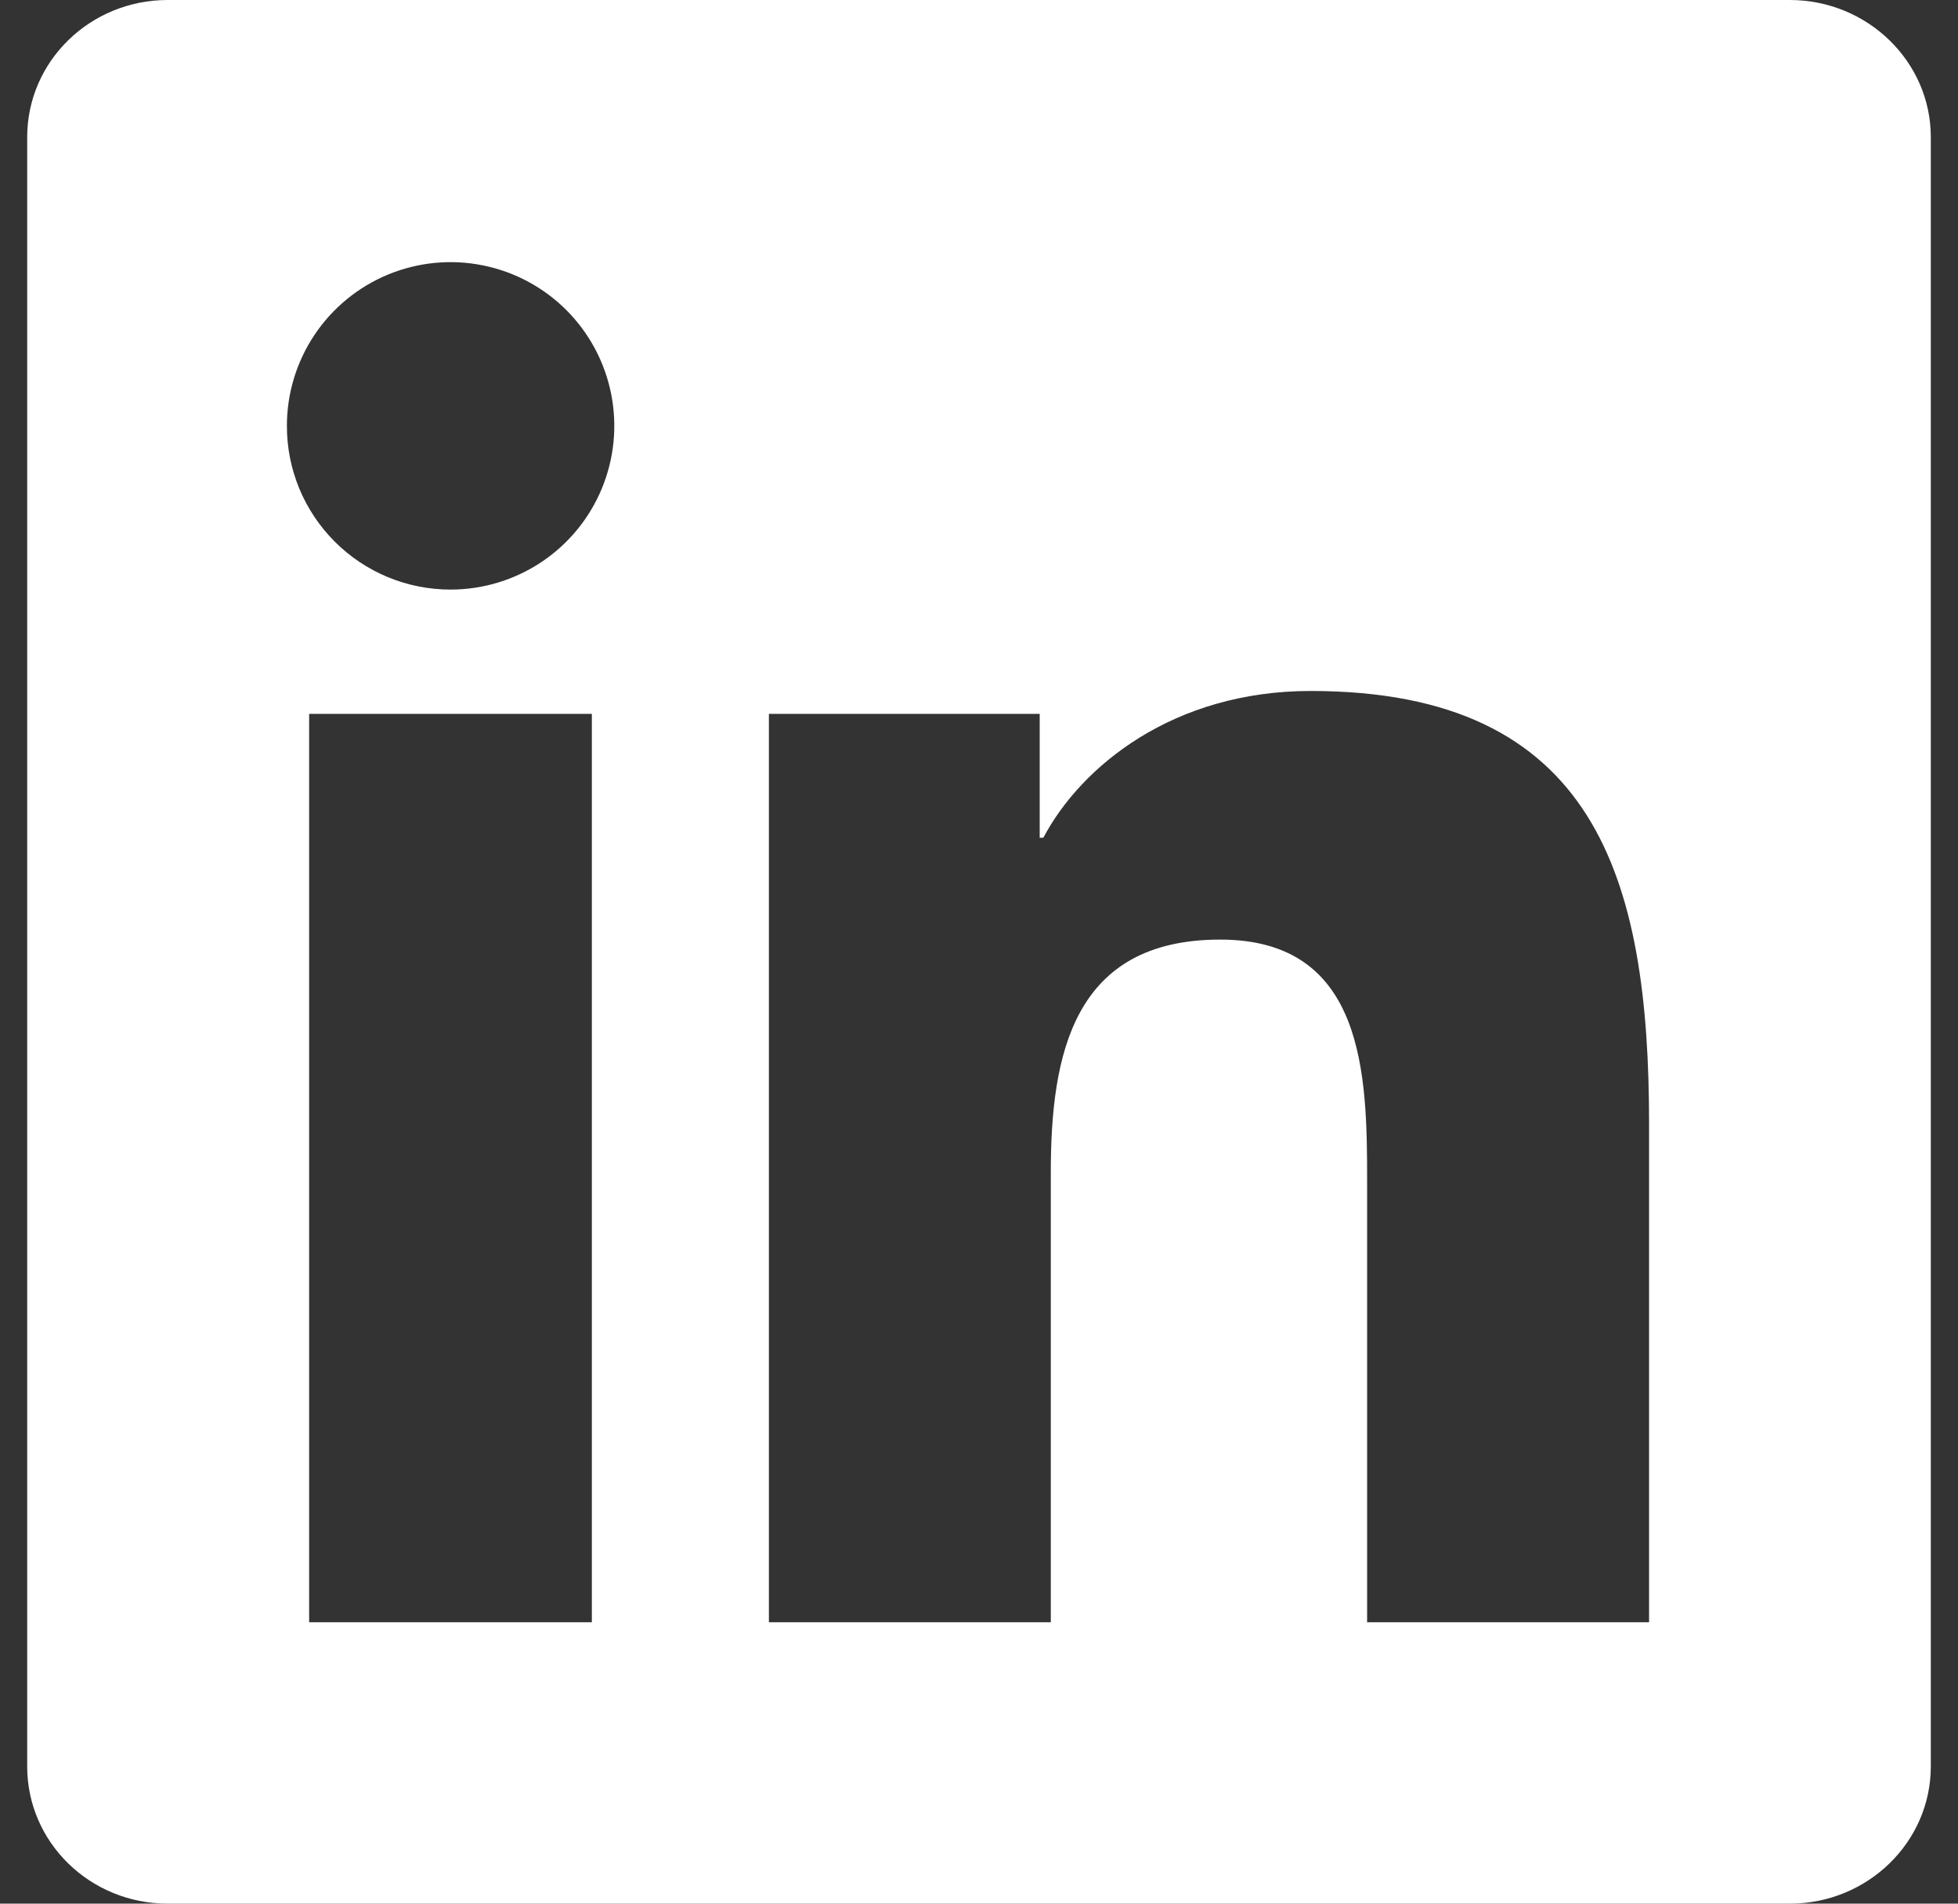 <svg width="36" height="35" viewBox="0 0 36 35" fill="none" xmlns="http://www.w3.org/2000/svg">
<rect x="0" y="0" width="36" height="35" fill="#333333" stroke="none"/>
<path d="M30.319 29.826H25.136V21.704C25.136 19.768 25.096 17.275 22.435 17.275C19.733 17.275 19.32 19.383 19.32 21.561V29.826H14.137V13.125H19.116V15.402H19.183C19.878 14.089 21.57 12.704 24.097 12.704C29.349 12.704 30.32 16.16 30.32 20.659V29.826H30.319ZM8.283 10.84C7.888 10.84 7.496 10.762 7.131 10.611C6.766 10.46 6.434 10.238 6.154 9.958C5.875 9.678 5.653 9.346 5.502 8.981C5.351 8.615 5.274 8.224 5.275 7.828C5.275 7.233 5.452 6.651 5.783 6.156C6.114 5.661 6.584 5.276 7.134 5.048C7.684 4.821 8.289 4.761 8.873 4.878C9.457 4.994 9.993 5.281 10.414 5.702C10.835 6.124 11.121 6.66 11.237 7.244C11.353 7.828 11.293 8.433 11.065 8.983C10.837 9.533 10.451 10.003 9.956 10.333C9.46 10.664 8.878 10.84 8.283 10.84ZM10.882 29.826H5.684V13.125H10.882V29.826ZM32.911 0H3.083C1.655 0 0.5 1.129 0.5 2.521V32.478C0.5 33.873 1.655 35 3.083 35H32.907C34.333 35 35.5 33.873 35.5 32.478V2.521C35.5 1.129 34.333 0 32.907 0H32.911Z" fill="#FEFFFE"/>
</svg>

